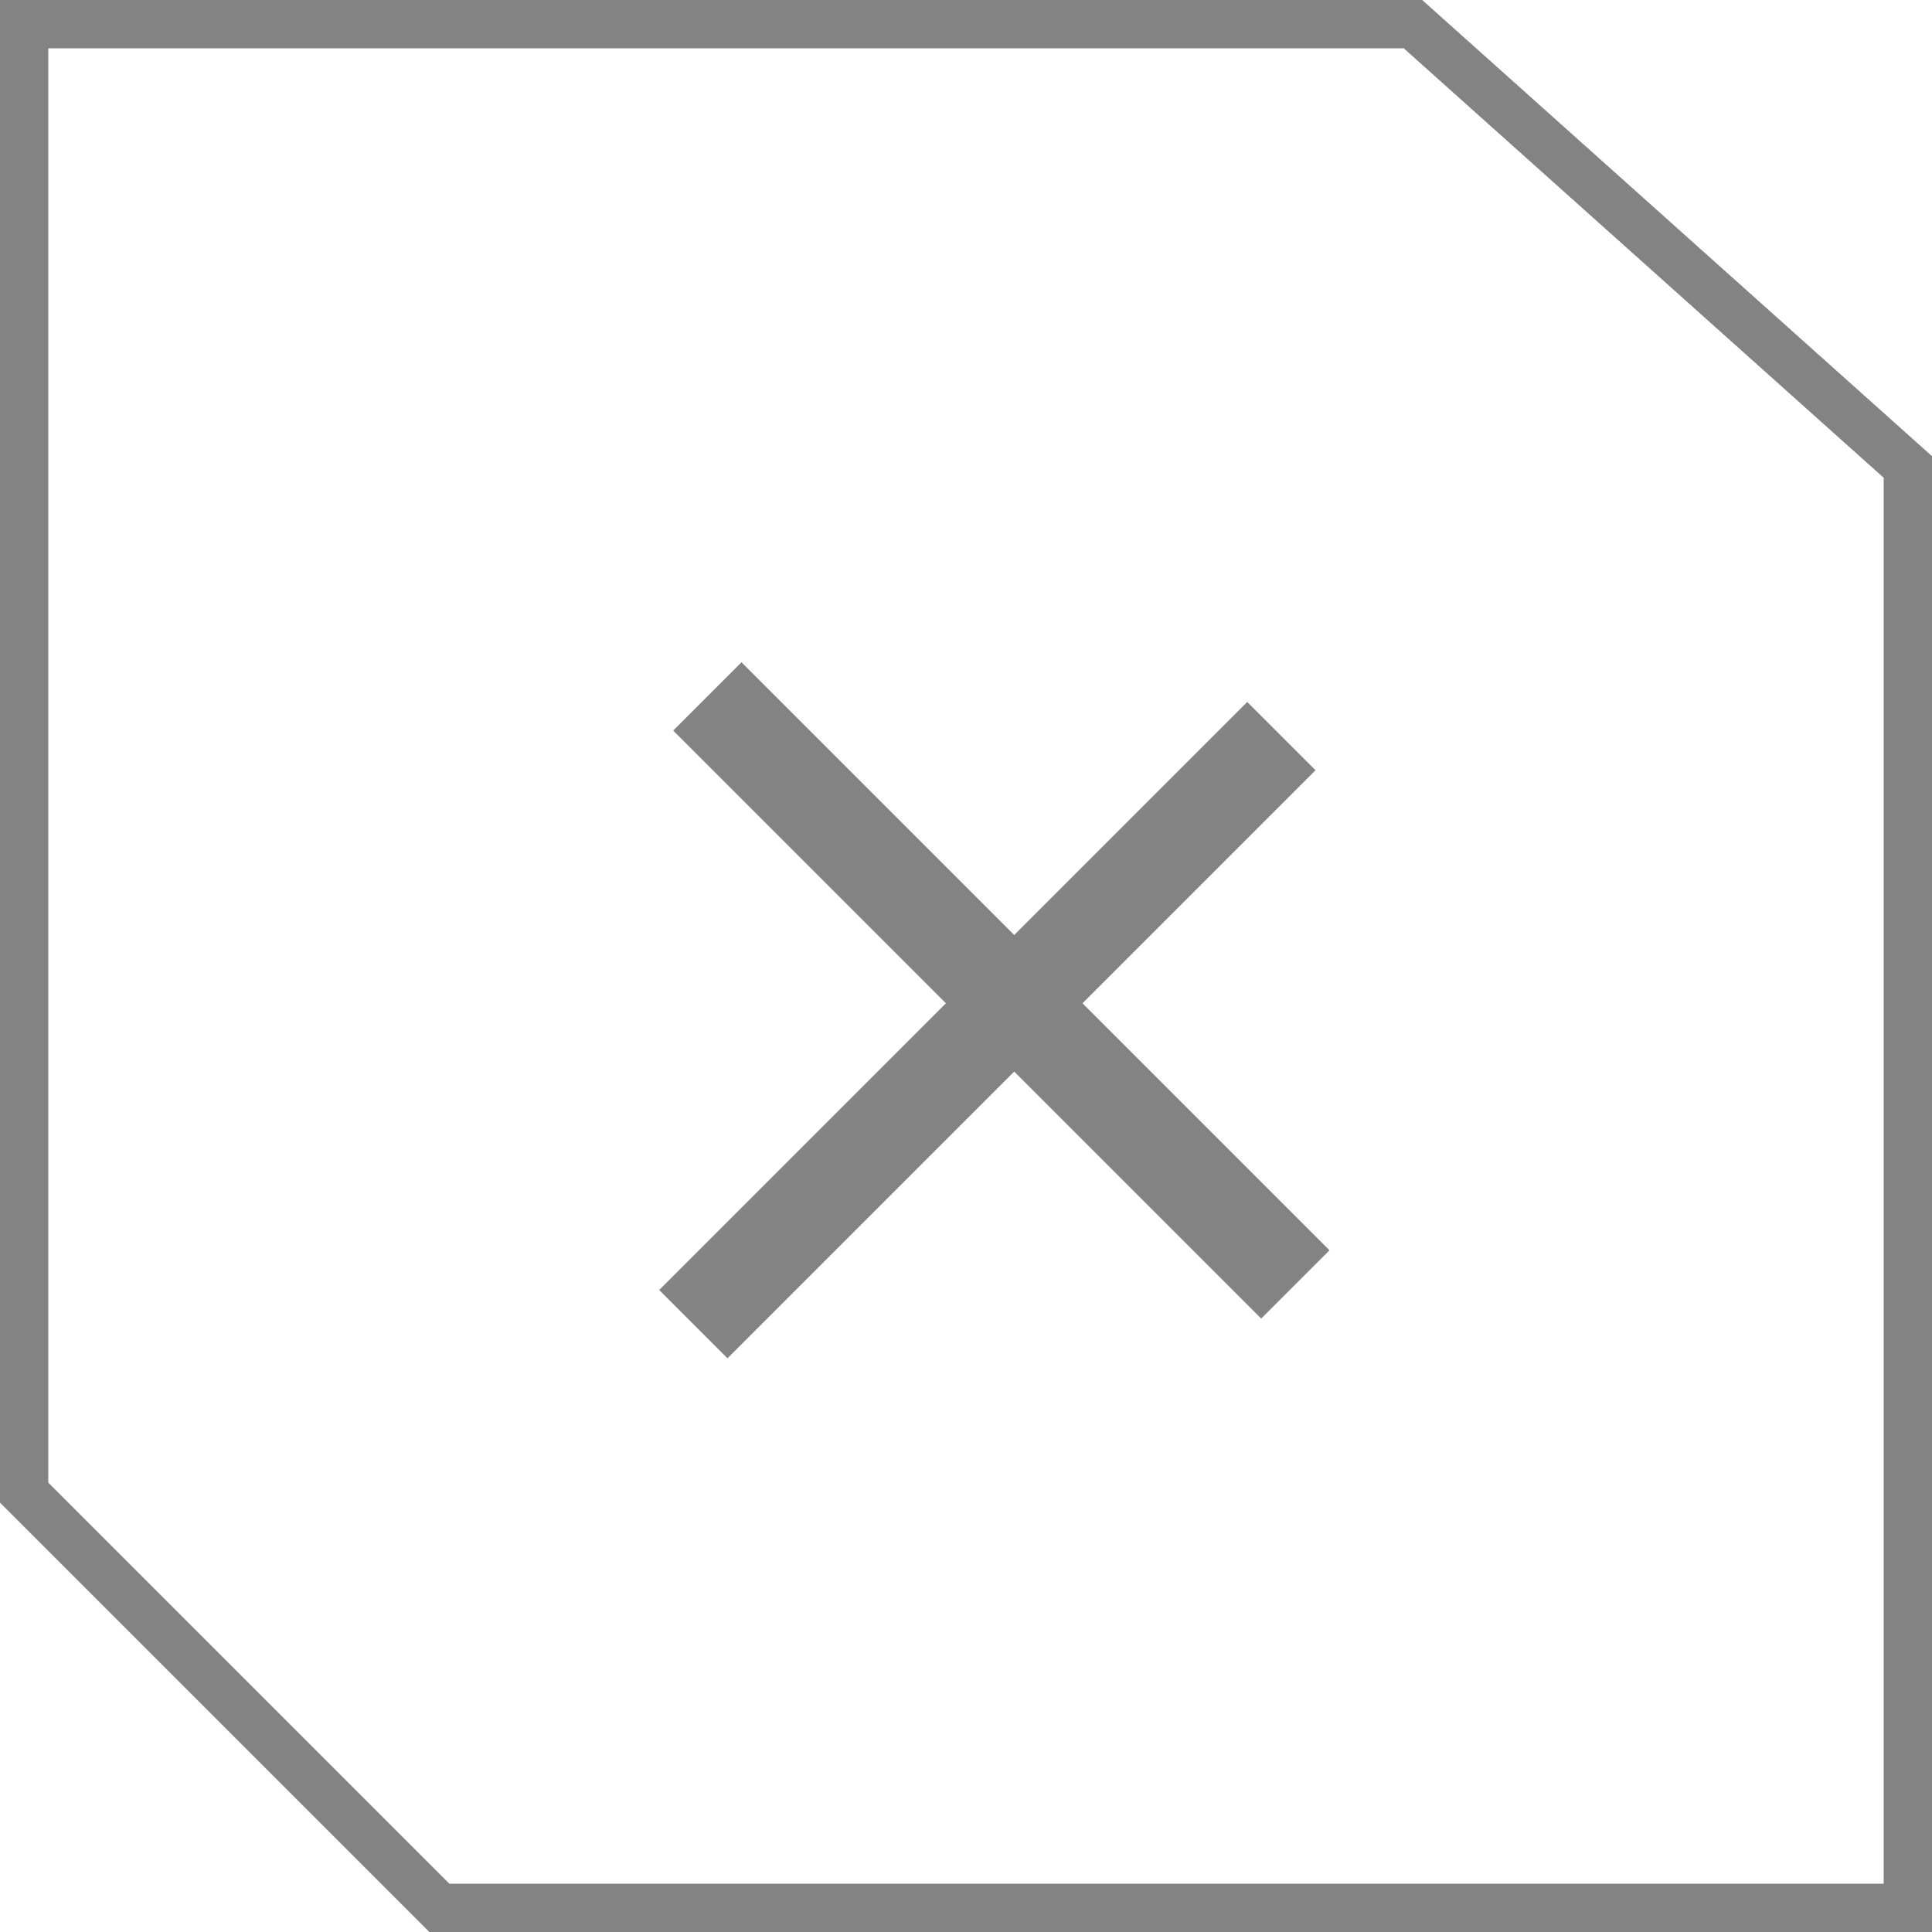 <svg width="20" height="20" viewBox="0 0 20 20" fill="none" xmlns="http://www.w3.org/2000/svg">
<path d="M19.75 19.75V4.834L14.627 0.25H0.25V15.452L4.548 19.75H19.75Z" stroke="#848383" stroke-width="0.5"/>
<line y1="-0.5" x2="8.61" y2="-0.5" transform="matrix(-0.707 -0.707 -0.707 0.707 13.056 13.65)" stroke="#848383"/>
<line y1="-0.5" x2="8.61" y2="-0.5" transform="matrix(0.707 -0.707 -0.707 -0.707 6.824 13.354)" stroke="#848383"/>
</svg>

